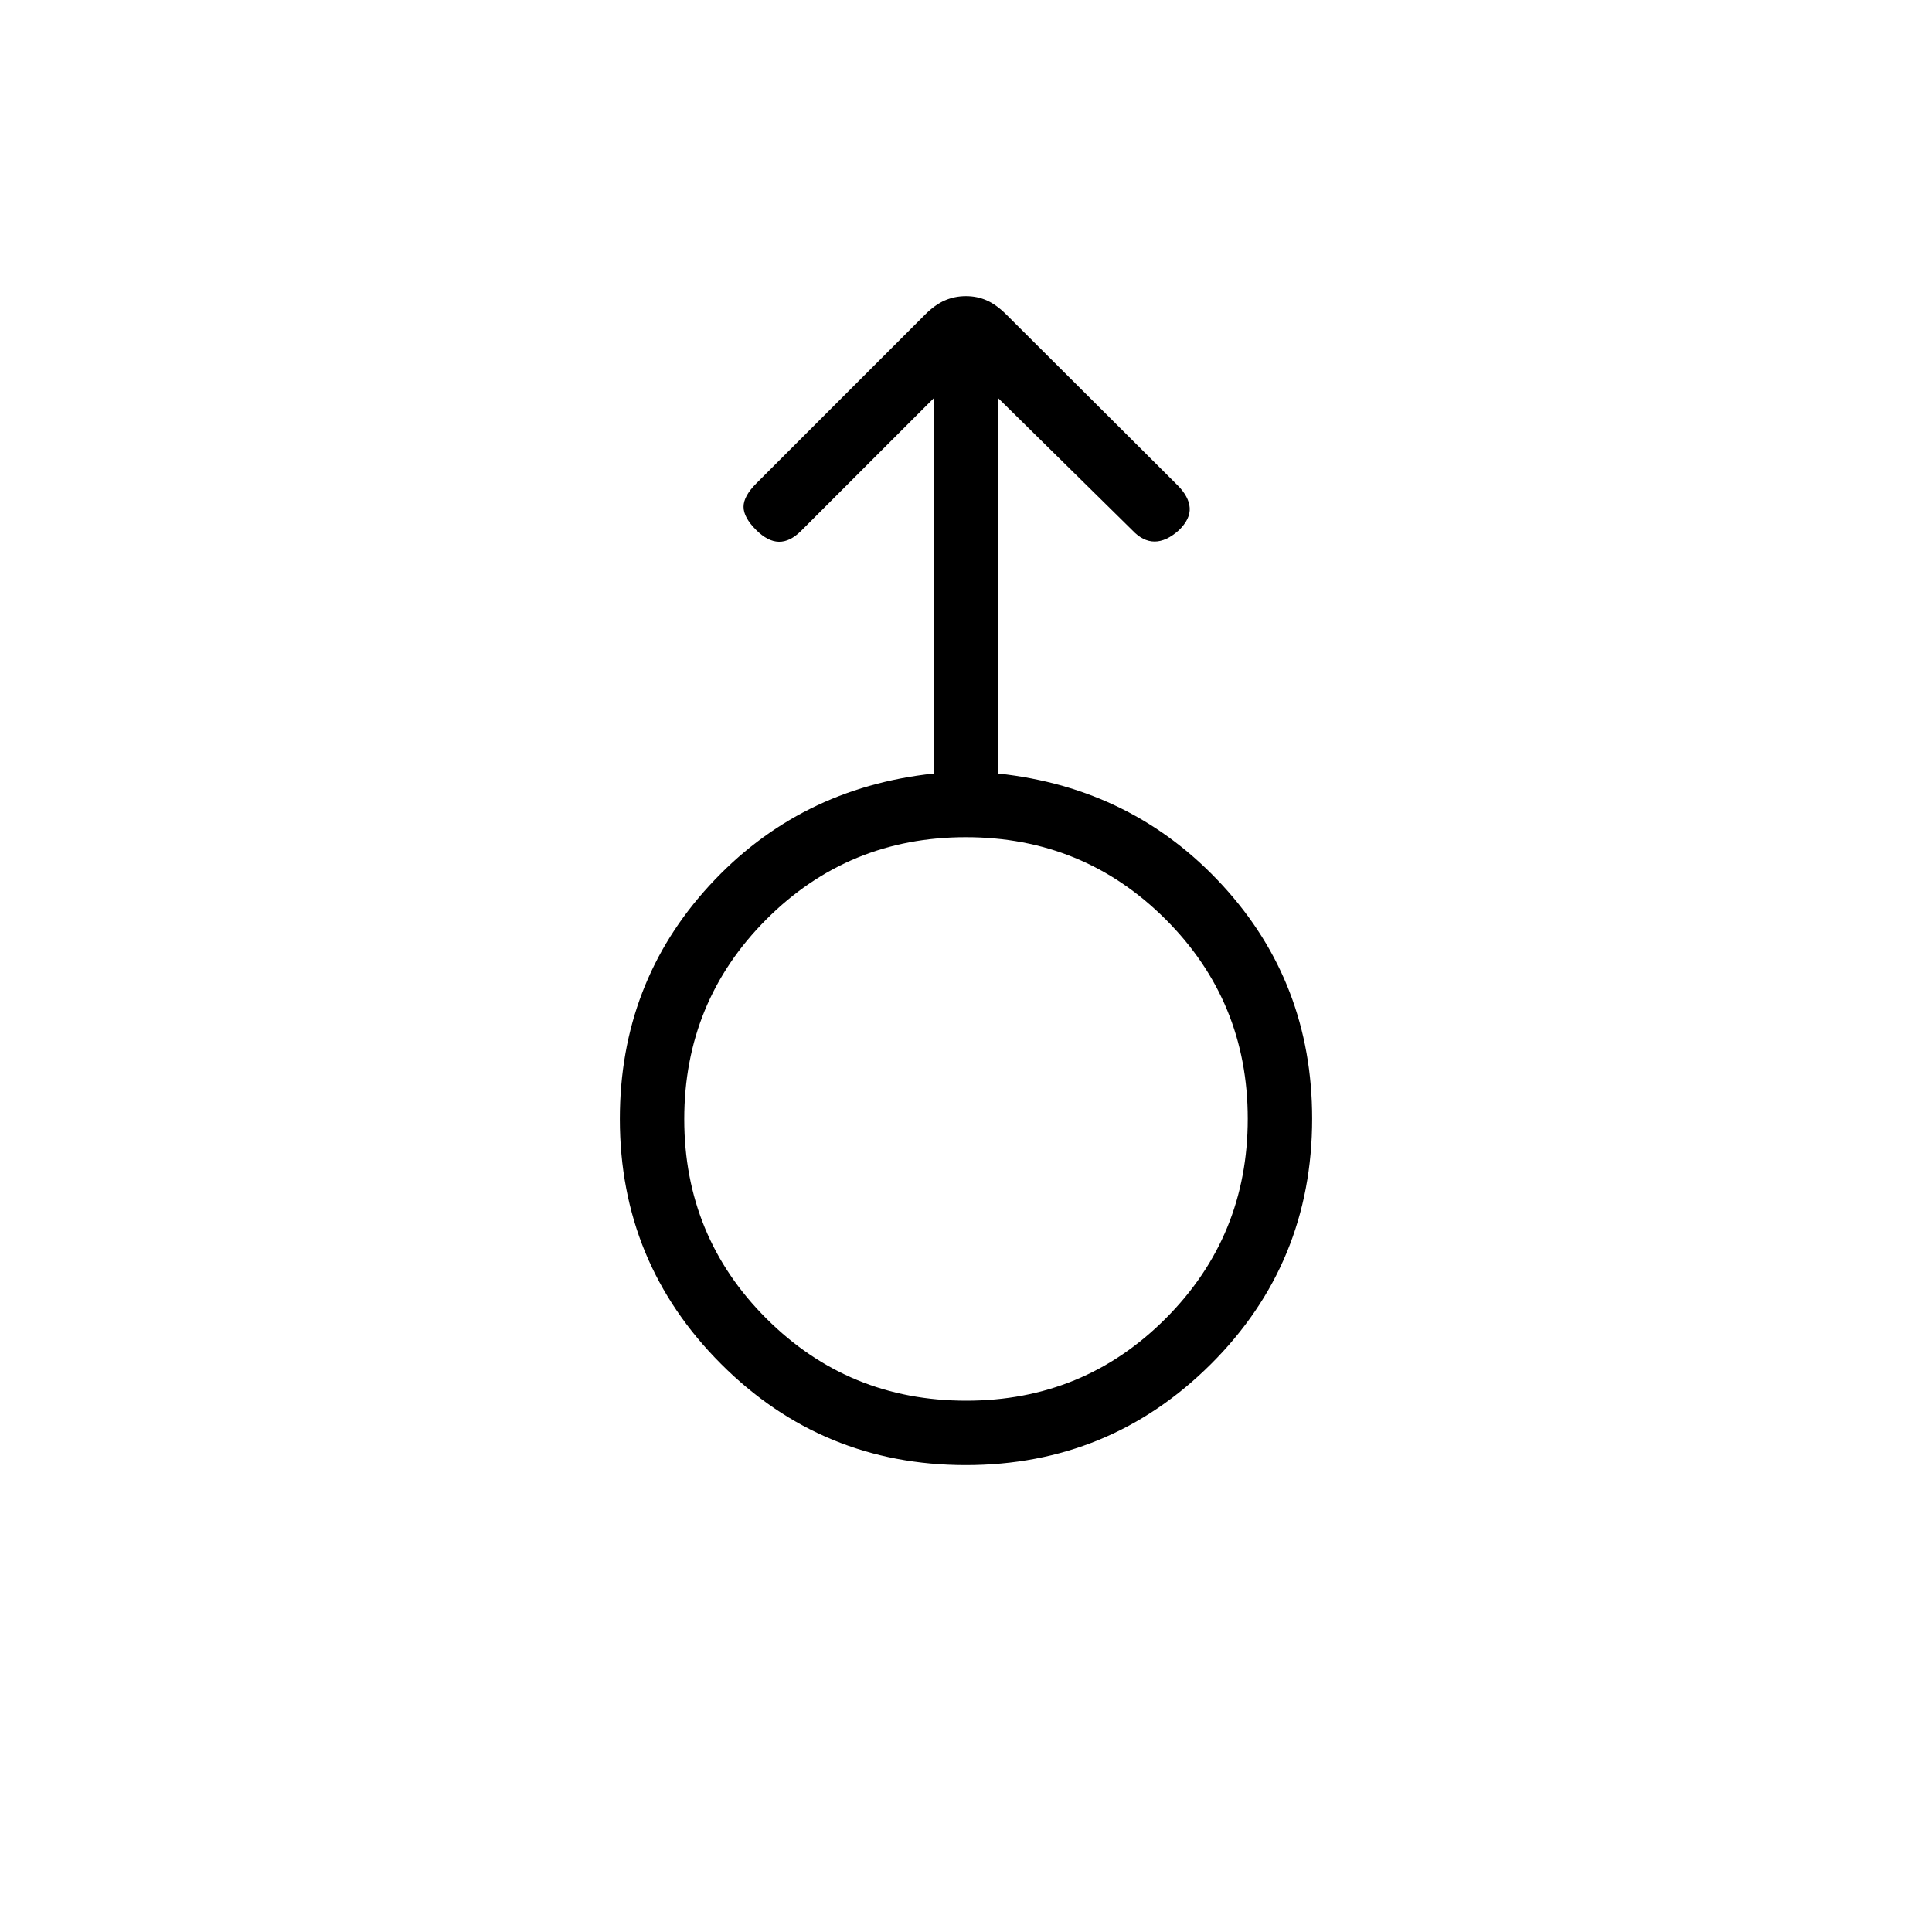 <svg xmlns="http://www.w3.org/2000/svg" height="20" viewBox="0 -960 960 960" width="20"><path d="M479.89-232q-71.43 0-121.66-50.31Q308-332.62 308-404q0-67.52 44.5-115.99T464-575.64v-186.51l-65.85 65.84q-5.61 5.62-11.15 5.5-5.54-.11-11.32-5.9-6.22-6.21-6.22-11.48 0-5.27 6.39-11.66l83.92-83.92q4.85-4.85 9.73-6.96 4.88-2.12 10.46-2.12 5.58 0 10.36 2.12 4.78 2.11 9.69 7.01l85.14 84.87q5.62 5.62 6 11.16.39 5.54-5.35 11.15-6.26 5.62-12.08 5.62t-11.1-5.62L496-762.15v186.51q67 7.18 111.5 55.6T652-404.18q0 71.88-50.34 122.03Q551.31-232 479.89-232Zm.2-32q58.37 0 99.14-40.86T620-404.09q0-58.37-40.86-99.14T479.91-544q-58.37 0-99.14 40.86T340-403.91q0 58.37 40.86 99.14T480.09-264ZM480-404Z"/></svg>